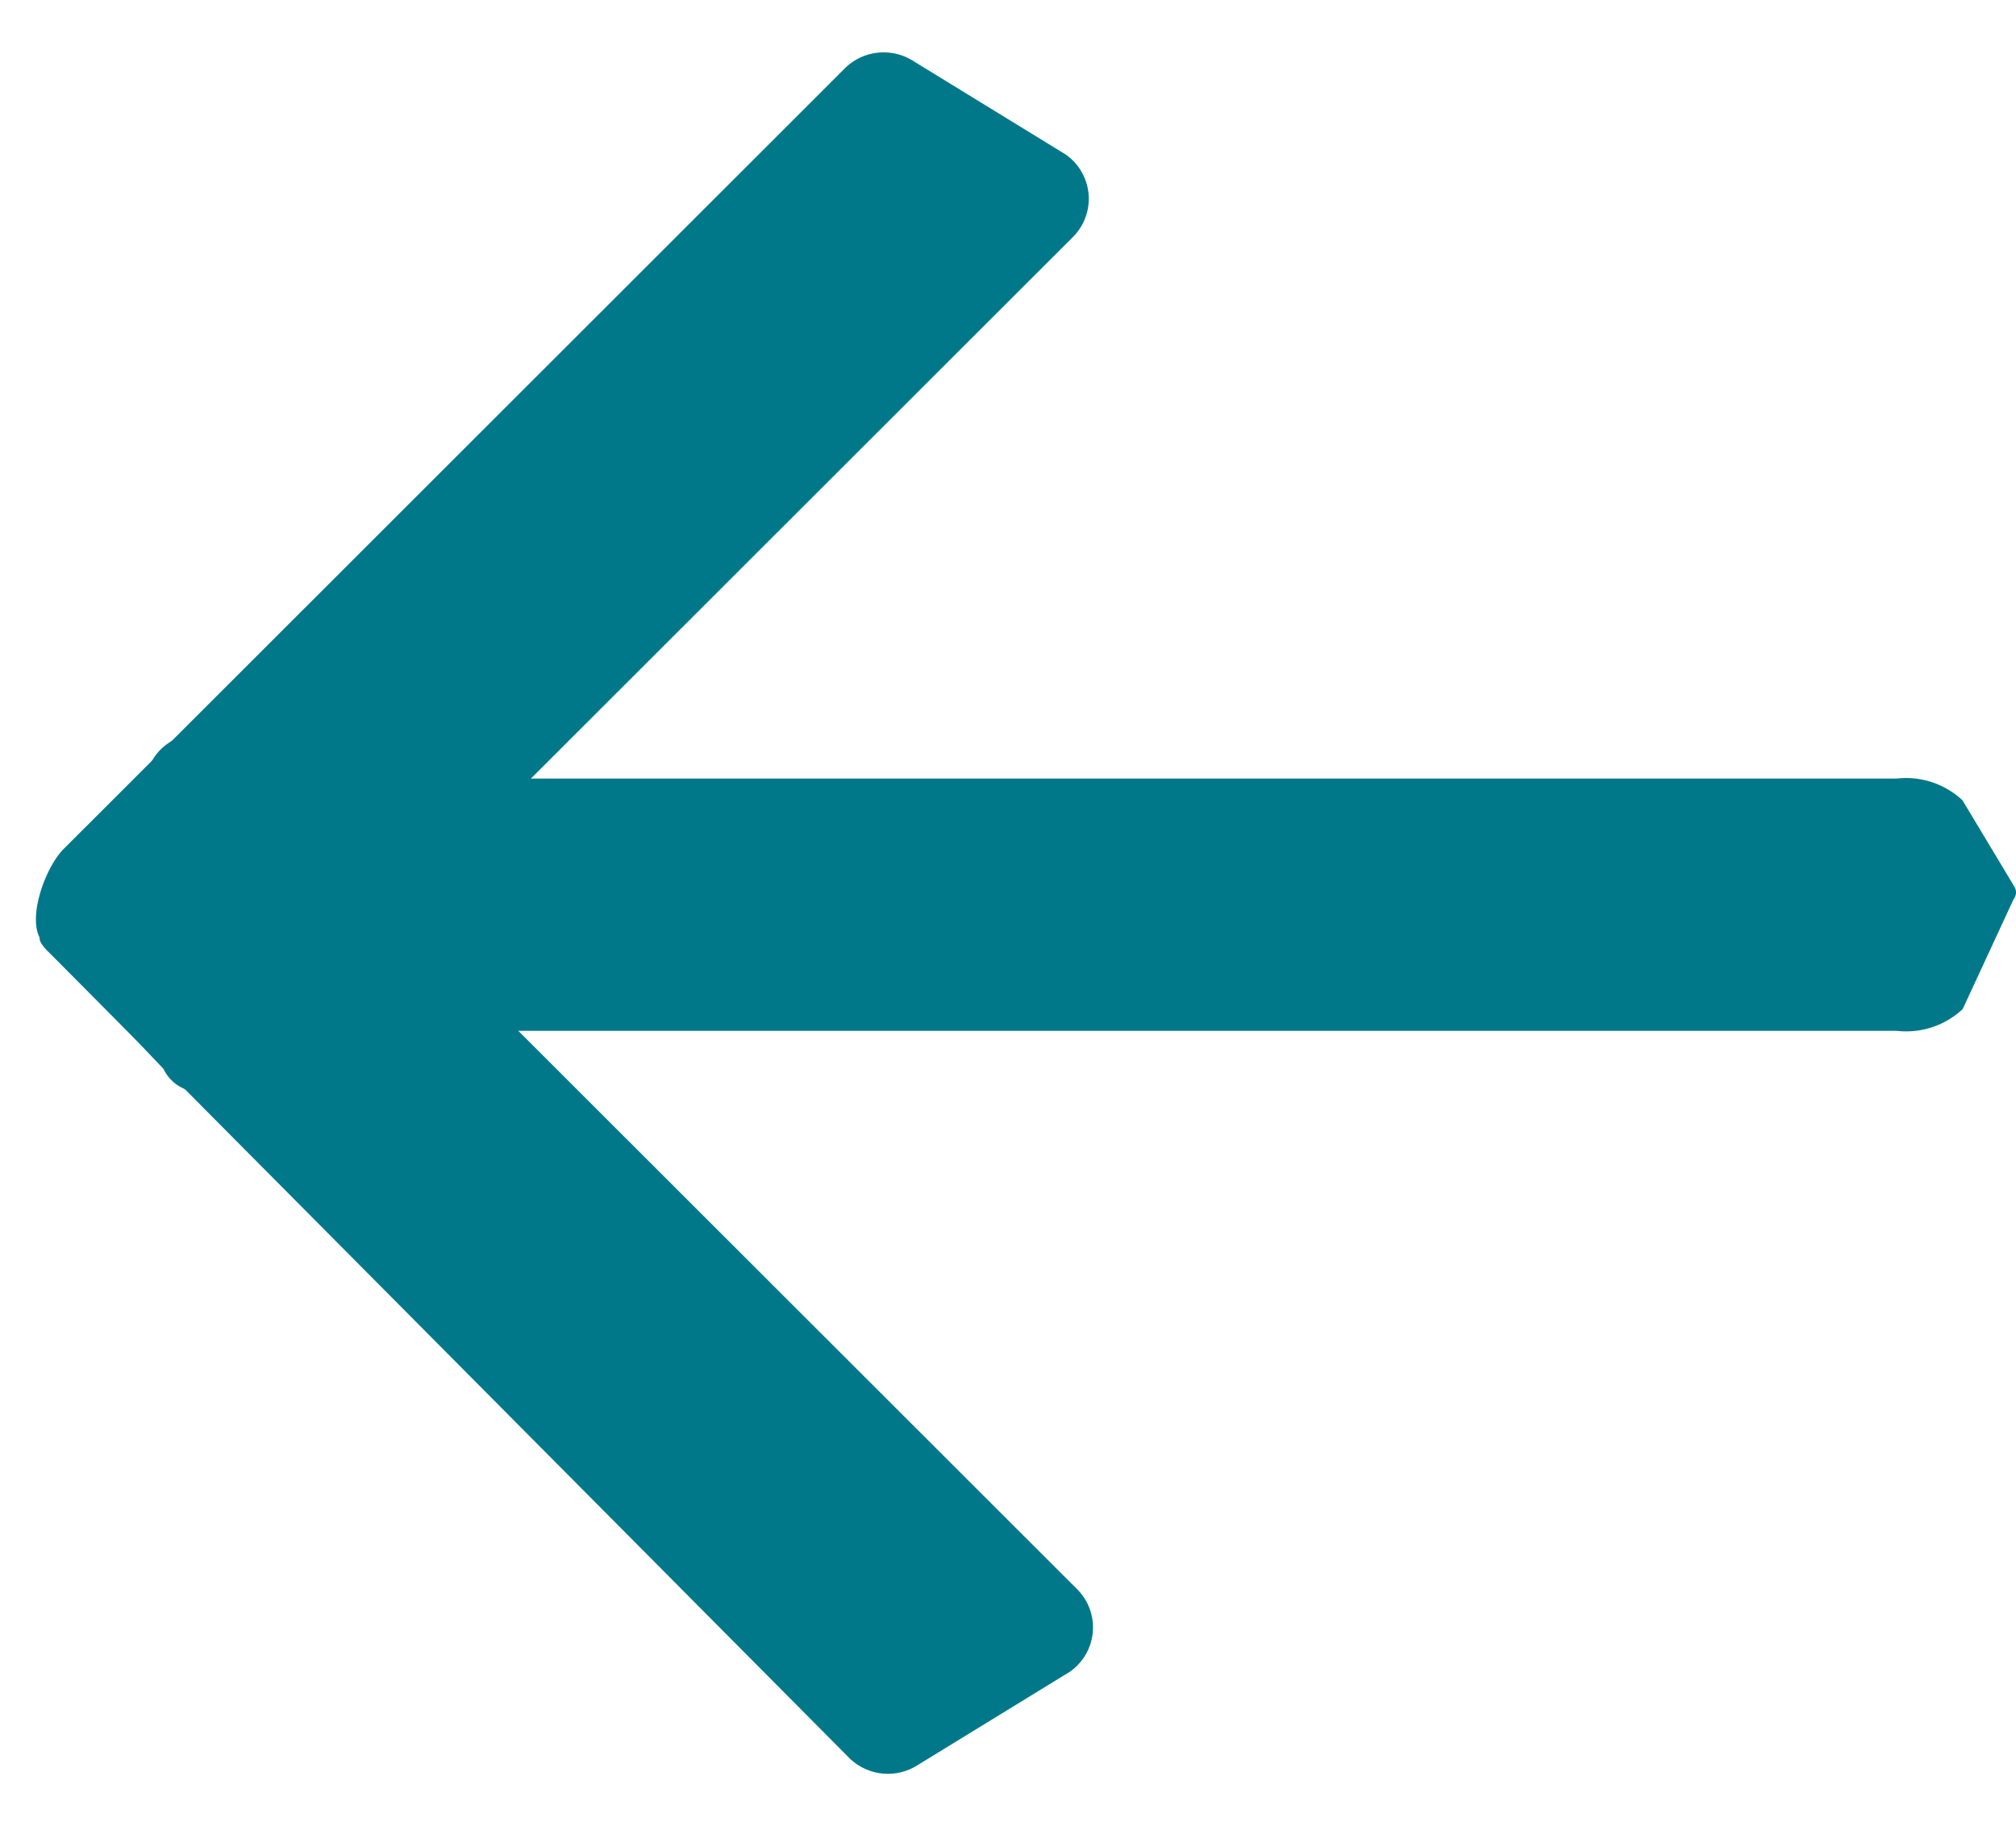 <svg xmlns="http://www.w3.org/2000/svg" width="60.849" height="55.128" viewBox="0 0 60.849 55.128">
  <g id="Arrow" transform="translate(60.849 55.126) rotate(180)">
    <path id="Path_3" data-name="Path 3" d="M37.477,8.456A1.628,1.628,0,0,0,39.1,6.538L37.845,1.3C37.693.54,38.031.12,37.255.118L2.87,0A1.666,1.666,0,0,0,1.287,1.312L.033,6.549A1.63,1.63,0,0,0,1.651,8.466l35.825-.01" transform="translate(33.165 0) rotate(45)" fill="#00788a"/>
    <path id="Path_290" data-name="Path 290" d="M47.043,4.232c1.135,0,2.339-.411,2.038-.959L47.5.656C47.312.275,46.475,0,45.5,0H3.6A2.5,2.5,0,0,0,1.618.656L.078,3.981c-.291.548.88.254,2,.251H47.043" transform="translate(-0.008 24.003)" fill="#00788a"/>
    <path id="Path_291" data-name="Path 291" d="M47.039,0c1.135,0,2.339.411,2.038.959L47.5,3.576c-.191.38-1.028.655-2,.656H3.606A2.5,2.5,0,0,1,1.62,3.576L.048.959C-.243.411.96,0,2.079,0h44.96" transform="translate(-0.004 27.389)" fill="#00788a"/>
    <path id="Path_289" data-name="Path 289" d="M37.479.01a1.241,1.241,0,0,1,1.332,1.644l-.14,5.366c-.152.761-1.643,1.454-2.419,1.456L2.873,8.468A1.666,1.666,0,0,1,1.29,7.155L.036,1.918A1.63,1.63,0,0,1,1.654,0L37.479.01" transform="translate(27.304 49.132) rotate(-45)" fill="#00788a"/>
  </g>
</svg>
